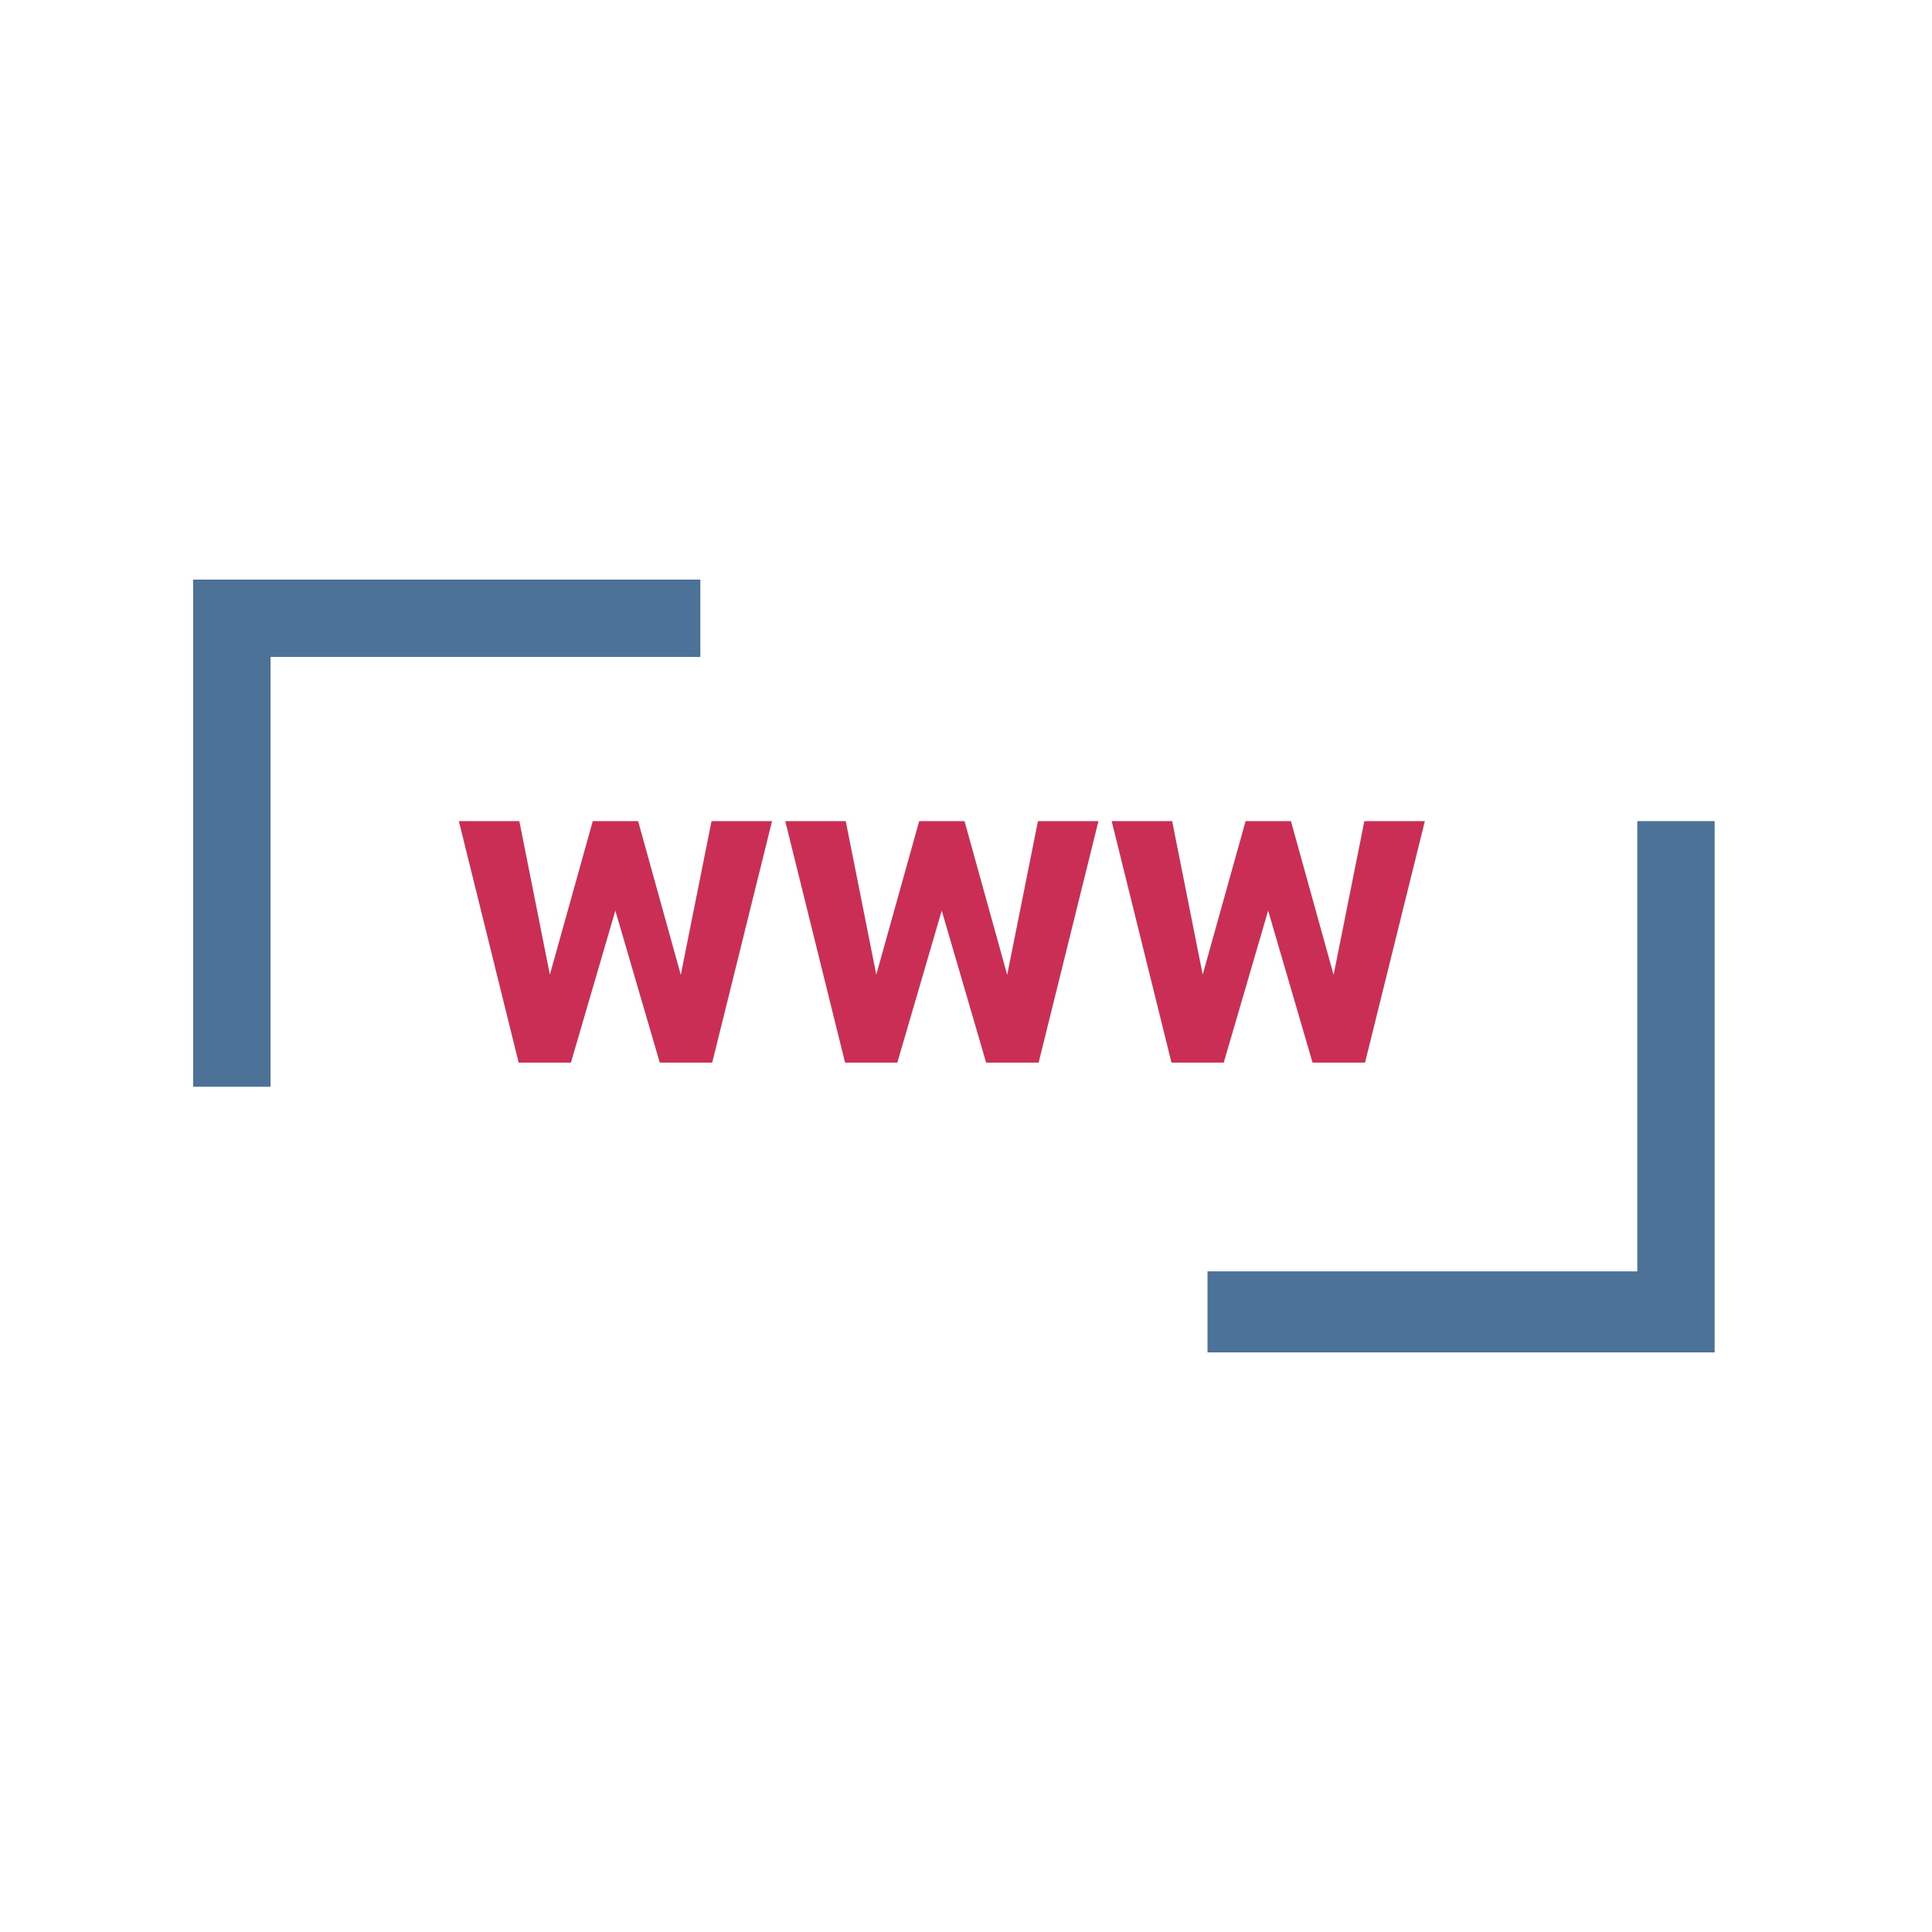 <svg width="80" height="80" viewBox="0 0 80 80" fill="none" xmlns="http://www.w3.org/2000/svg">
<path d="M28.19 40.368L29.464 34H31.968L29.491 44H27.32L25.48 37.706L23.64 44H21.477L19 34H21.504L22.769 40.359L24.546 34H26.422L28.19 40.368Z" fill="#CA2E55"/>
<path d="M41.706 40.368L42.98 34H45.484L43.007 44H40.835L38.995 37.706L37.156 44H34.993L32.516 34H35.02L36.285 40.359L38.062 34H39.938L41.706 40.368Z" fill="#CA2E55"/>
<path d="M55.222 40.368L56.496 34H59L56.523 44H54.351L52.511 37.706L50.672 44H48.509L46.032 34H48.536L49.801 40.359L51.578 34H53.454L55.222 40.368Z" fill="#CA2E55"/>
<path d="M67.797 34V52.644H50V56H67.797H71V52.644V34H67.797Z" fill="#4D7298"/>
<path d="M11.203 45V27.203H29V24H11.203H8V27.203V45H11.203Z" fill="#4D7298"/>
</svg>
